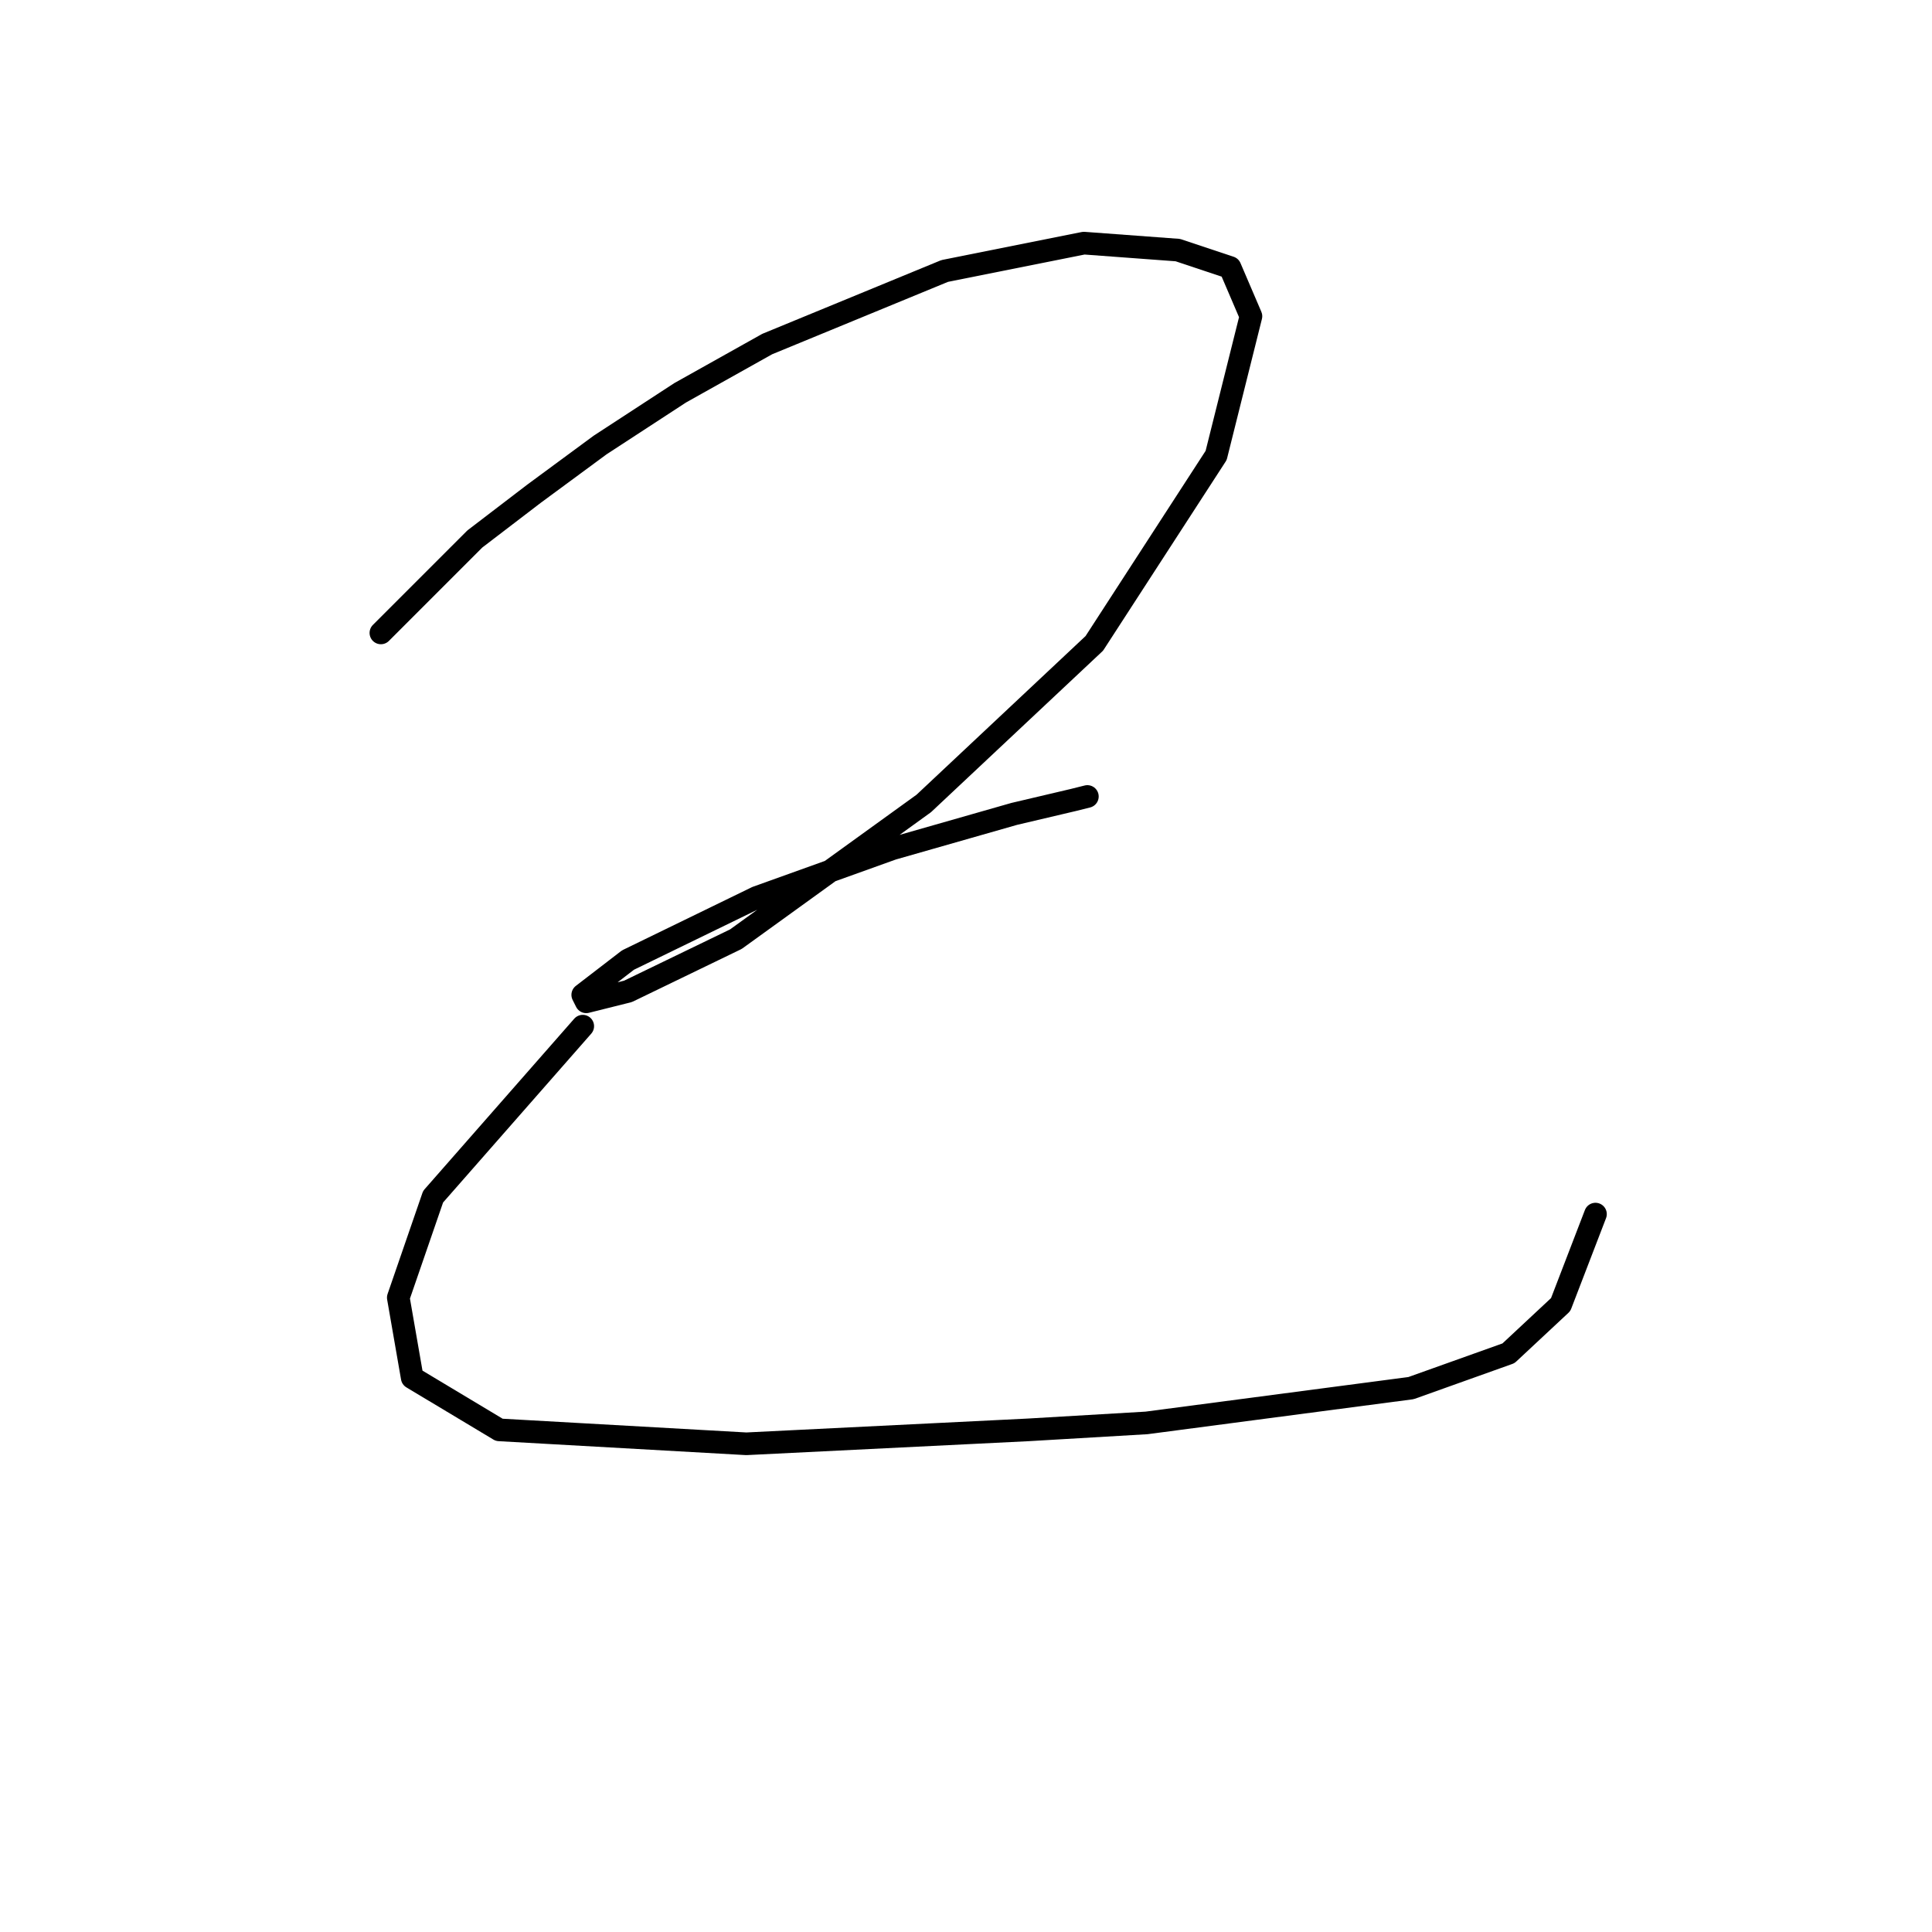 <?xml version="1.0" standalone="no"?>
    <svg width="256" height="256" xmlns="http://www.w3.org/2000/svg" version="1.1">
    <polyline stroke="black" stroke-width="3" stroke-linecap="round" fill="transparent" stroke-linejoin="round" points="50.471 83.865 62.922 71.414 70.761 65.419 79.523 58.963 90.129 52.046 101.657 45.59 125.175 35.906 143.621 32.217 156.071 33.139 162.989 35.445 165.755 41.901 161.144 60.347 145.004 85.248 122.408 106.46 97.507 124.445 83.212 131.362 77.678 132.745 77.217 131.823 83.212 127.212 100.274 118.911 118.258 112.455 134.398 107.844 142.237 105.999 144.082 105.538 144.082 105.538 " />
        <polyline stroke="black" stroke-width="3" stroke-linecap="round" fill="transparent" stroke-linejoin="round" points="77.217 135.973 57.388 158.569 52.777 171.942 54.621 182.548 66.15 189.465 98.89 191.31 136.243 189.465 151.921 188.543 186.968 183.932 199.88 179.32 206.797 172.864 211.408 160.875 211.408 160.875 " />
        </svg>